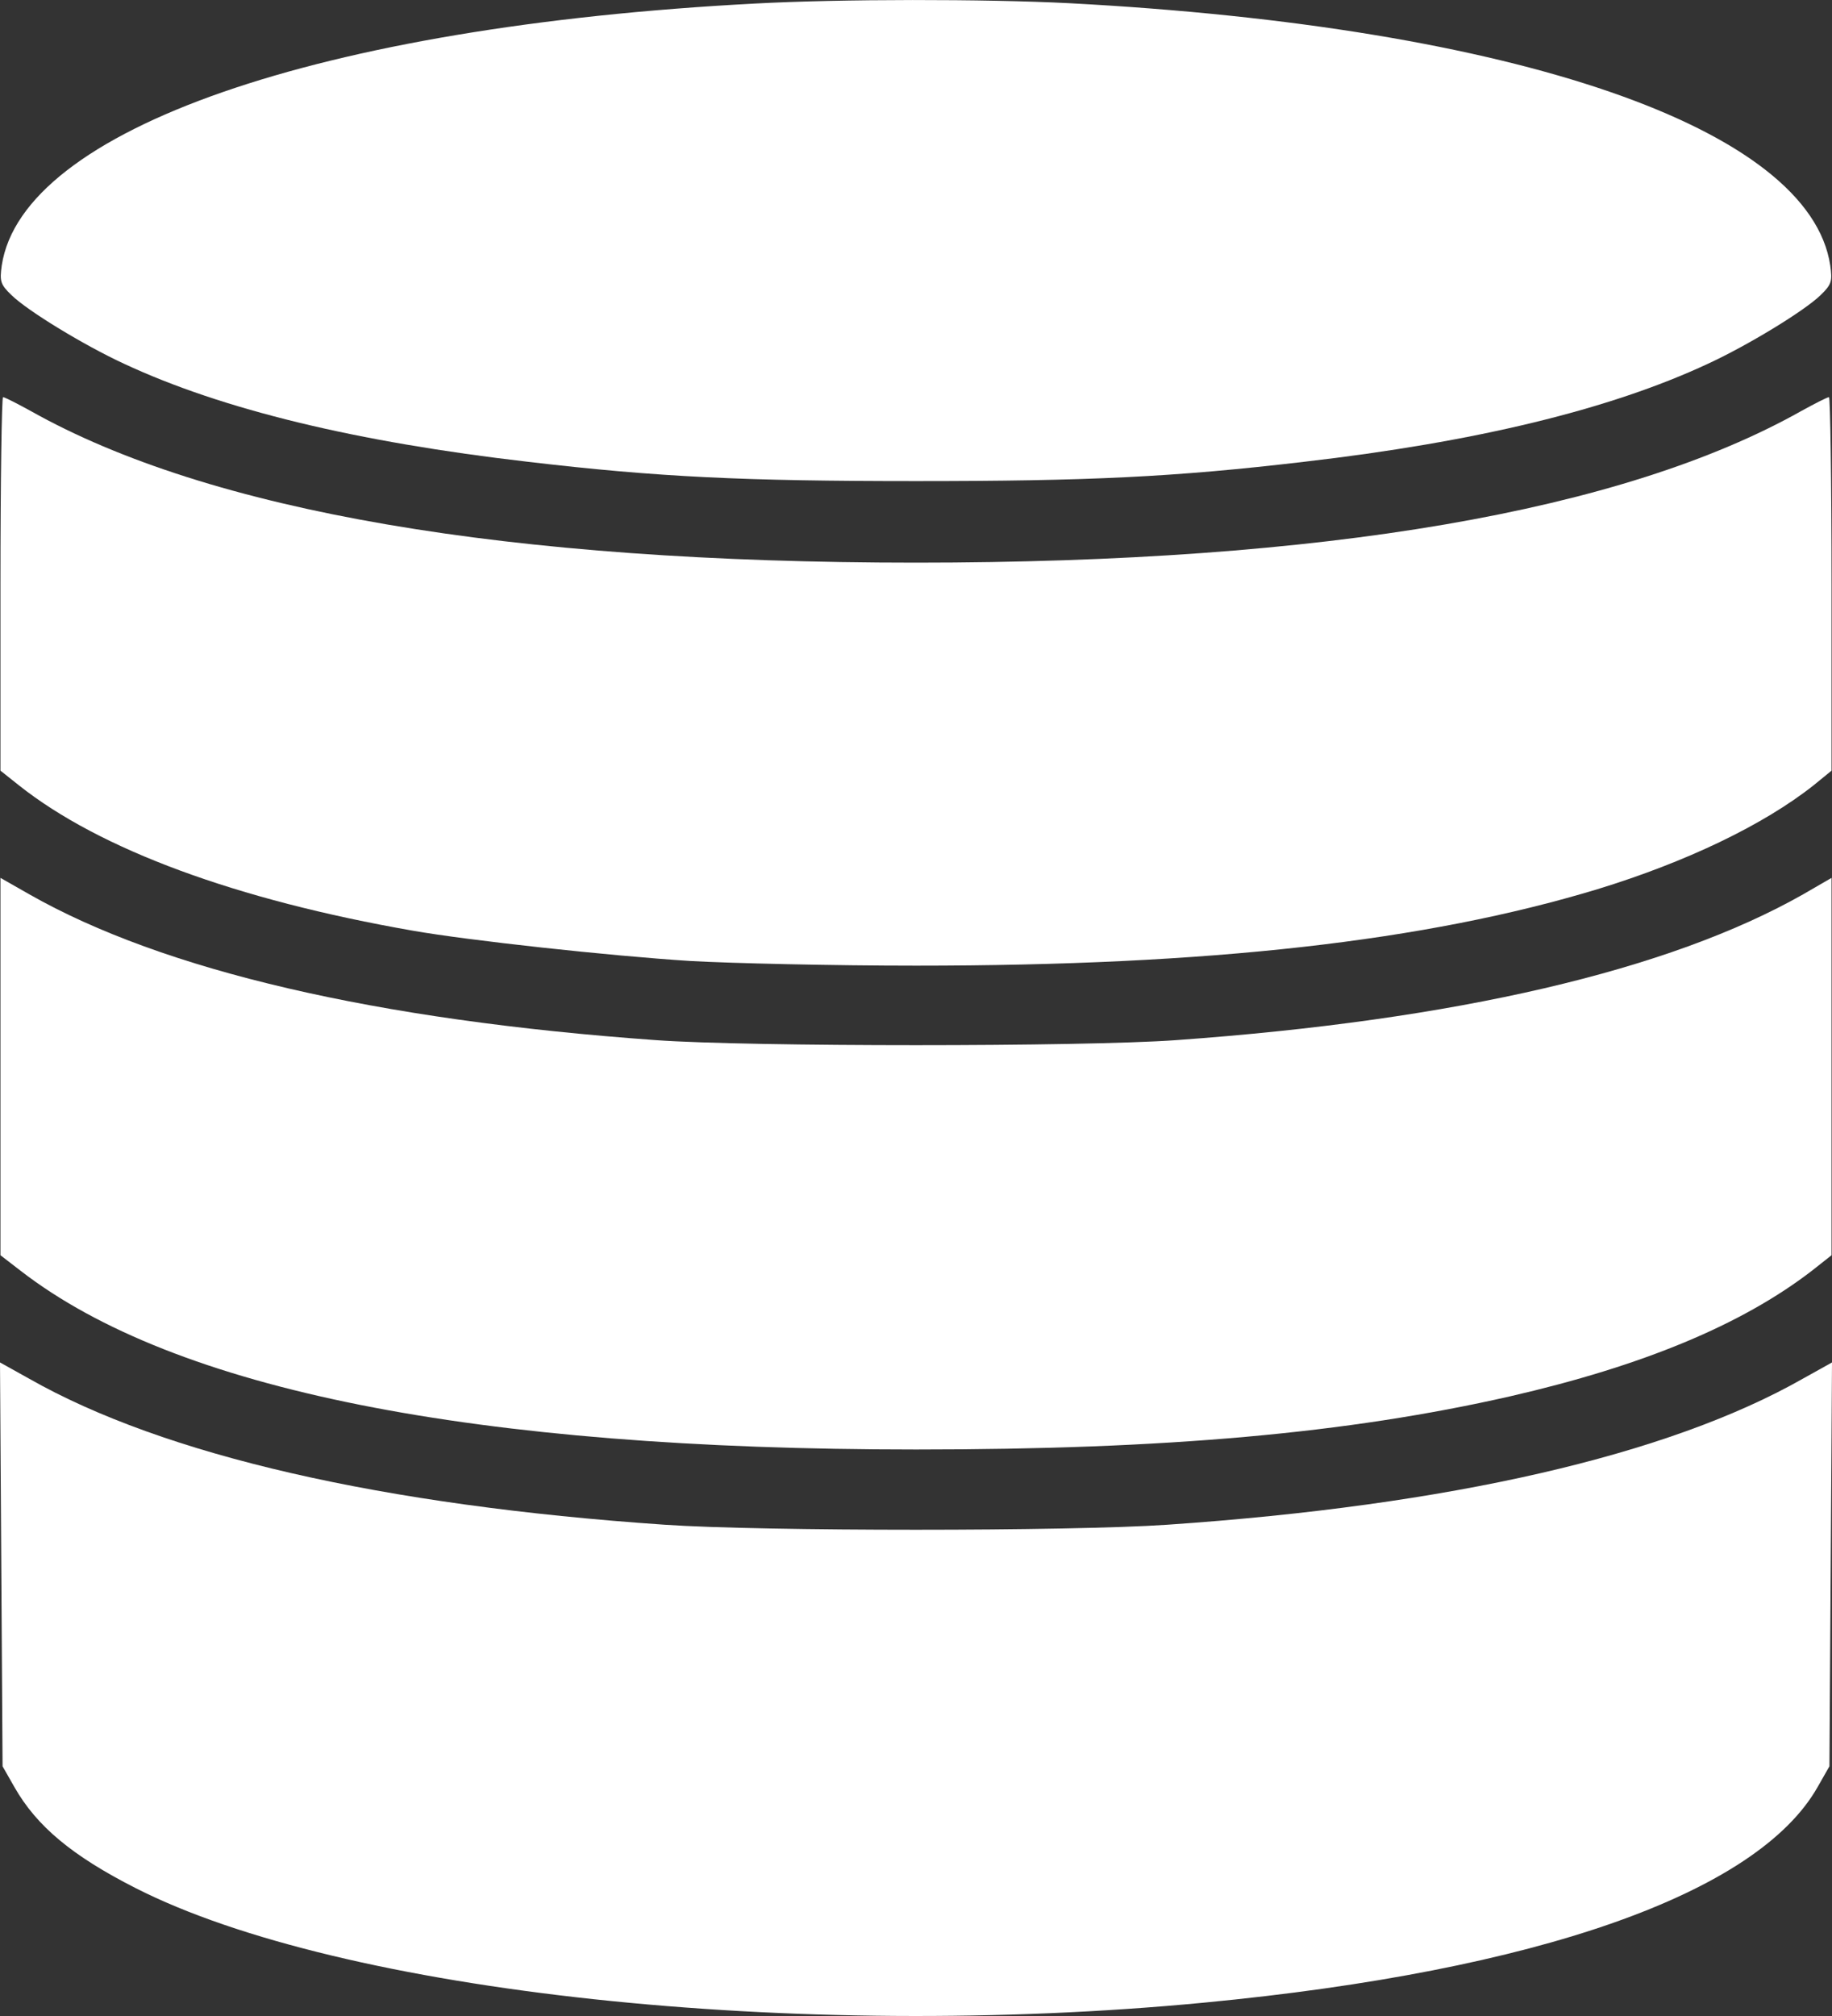 <svg width="20" height="22" viewBox="0 0 20 22" fill="none" xmlns="http://www.w3.org/2000/svg">
<rect x="0" y="0" width="20" height="22" fill="#333333" stroke="none"/>
<path d="M8.238 0.039C3.482 0.289 0.242 1.415 0.019 2.898C-0.005 3.07 0.005 3.105 0.126 3.221C0.302 3.393 0.916 3.767 1.353 3.969C2.431 4.472 3.9 4.824 5.76 5.039C7.187 5.207 8.117 5.25 10 5.25C11.883 5.25 12.813 5.207 14.24 5.039C16.099 4.824 17.569 4.472 18.647 3.969C19.084 3.767 19.698 3.393 19.875 3.221C19.995 3.105 20.005 3.07 19.981 2.898C19.758 1.398 16.546 0.293 11.674 0.035C10.758 -0.012 9.172 -0.012 8.238 0.039Z" fill="white"/>
<path d="M0.005 6.372V8.41L0.205 8.569C1.088 9.27 2.58 9.82 4.505 10.156C5.114 10.263 6.653 10.431 7.536 10.487C7.982 10.512 9.093 10.538 10 10.538C13.208 10.538 15.56 10.272 17.438 9.704C18.405 9.408 19.252 9.003 19.8 8.569L19.995 8.41V6.372C19.995 5.25 19.981 4.334 19.967 4.334C19.949 4.334 19.814 4.403 19.665 4.485C17.717 5.581 14.458 6.14 10 6.14C5.542 6.14 2.283 5.581 0.335 4.485C0.186 4.403 0.051 4.334 0.033 4.334C0.019 4.334 0.005 5.25 0.005 6.372Z" fill="white"/>
<path d="M0.005 11.639V13.698L0.228 13.87C1.911 15.169 5.165 15.818 10 15.818C12.734 15.818 14.709 15.642 16.485 15.238C17.931 14.906 19.01 14.459 19.777 13.87L19.995 13.698V11.639V9.58L19.684 9.76C18.219 10.59 15.9 11.132 12.836 11.351C11.818 11.424 8.182 11.424 7.164 11.351C4.1 11.132 1.781 10.59 0.321 9.76L0.005 9.58V11.639Z" fill="white"/>
<path d="M0.014 17.069L0.028 19.275L0.158 19.503C0.4 19.928 0.786 20.251 1.478 20.603C3.724 21.747 8.698 22.28 13.147 21.854C16.788 21.506 19.182 20.663 19.842 19.503L19.972 19.275L19.986 17.069L20 14.868L19.684 15.044C18.21 15.882 15.825 16.428 12.743 16.639C11.678 16.712 8.322 16.712 7.257 16.639C4.175 16.428 1.79 15.882 0.316 15.044L0 14.868L0.014 17.069Z" fill="white"/>
</svg>
